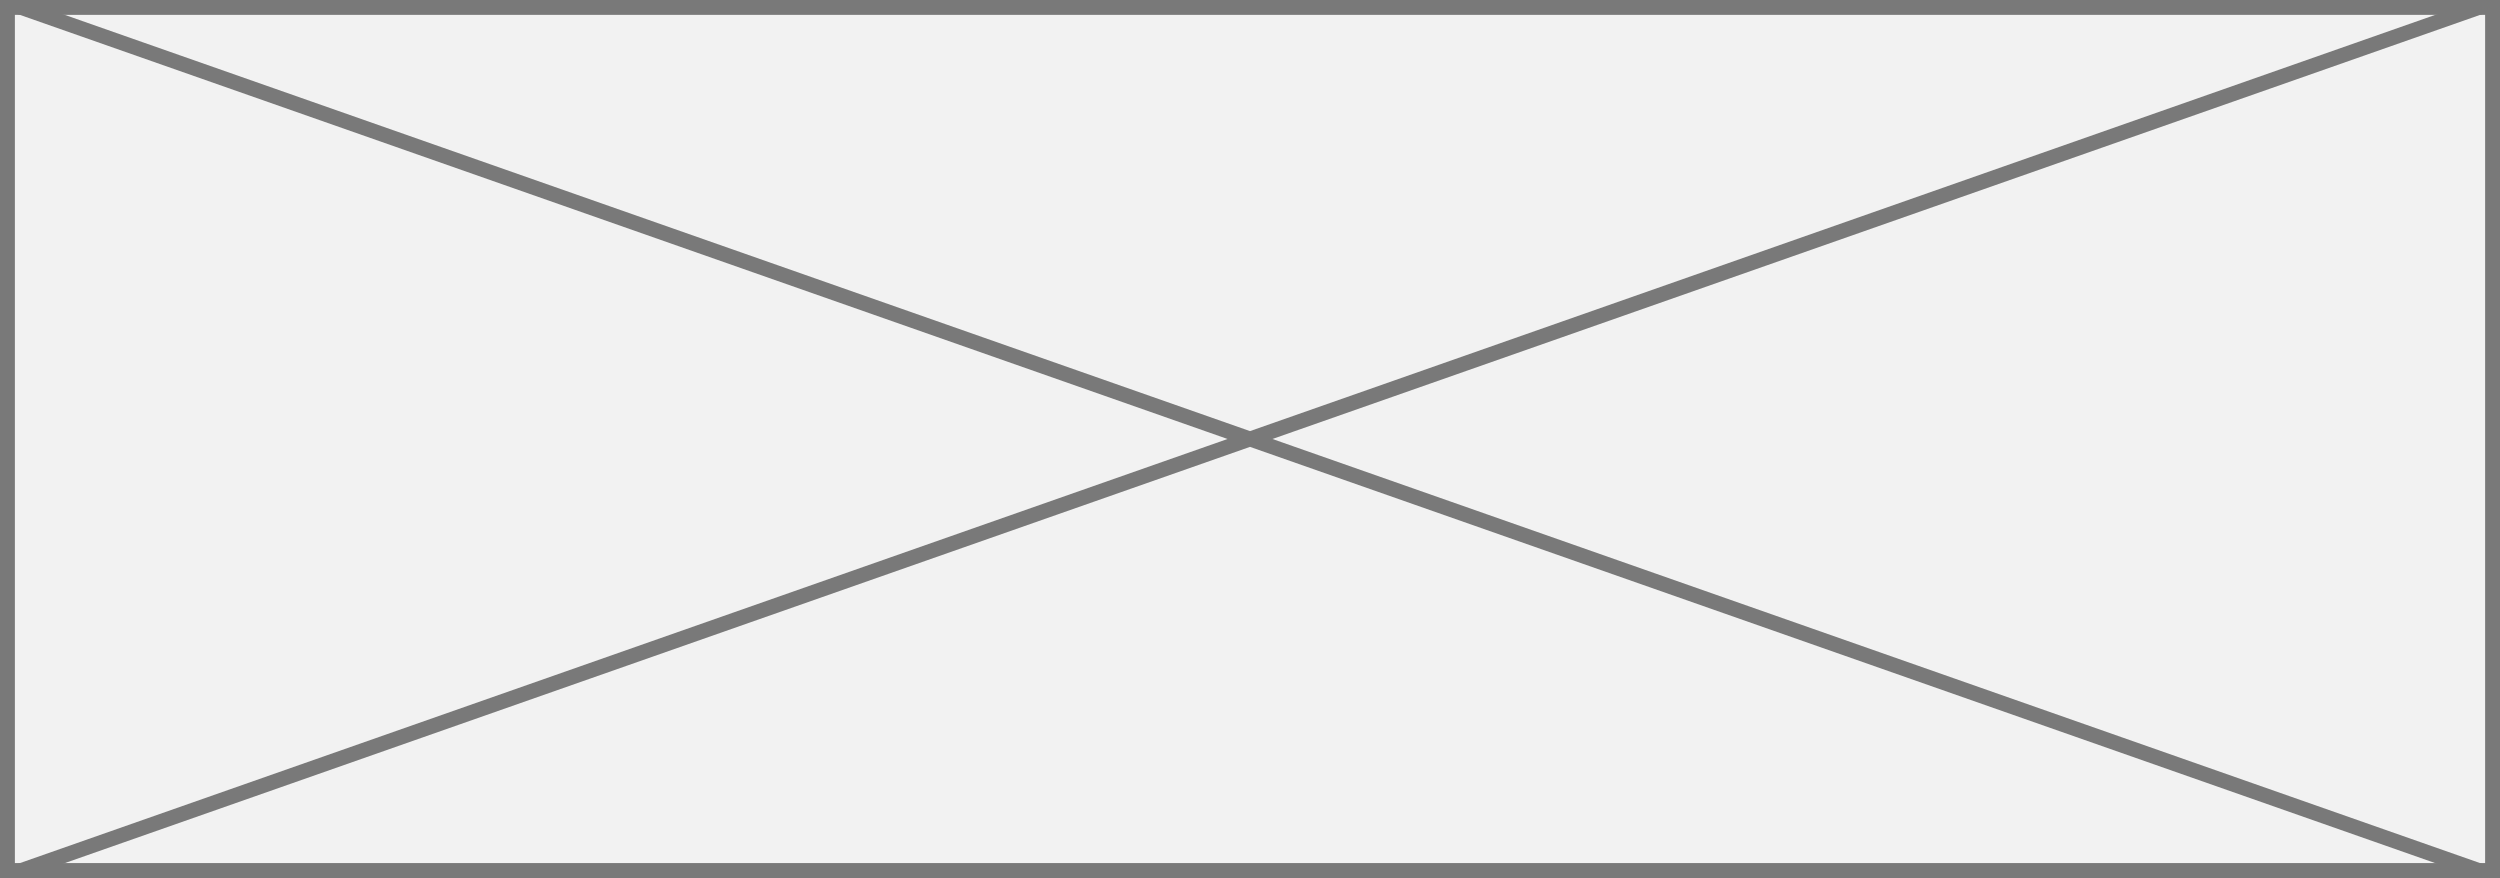 ﻿<?xml version="1.0" encoding="utf-8"?>
<svg version="1.1" xmlns:xlink="http://www.w3.org/1999/xlink" width="168px" height="59px" xmlns="http://www.w3.org/2000/svg">
  <rect width="100%" height="100%" fill="#333333" stroke="none"/>
  <g transform="matrix(1 0 0 1 -1069 -908 )">
    <path d="M 1069.5 908.5  L 1236.5 908.5  L 1236.5 966.5  L 1069.5 966.5  L 1069.5 908.5  Z " fill-rule="nonzero" fill="#f2f2f2" stroke="none" />
    <path d="M 1069.5 908.5  L 1236.5 908.5  L 1236.5 966.5  L 1069.5 966.5  L 1069.5 908.5  Z " stroke-width="1" stroke="#797979" fill="none" />
    <path d="M 1070.343 908.472  L 1235.657 966.528  M 1235.657 908.472  L 1070.343 966.528  " stroke-width="1" stroke="#797979" fill="none" />
  </g>
</svg>